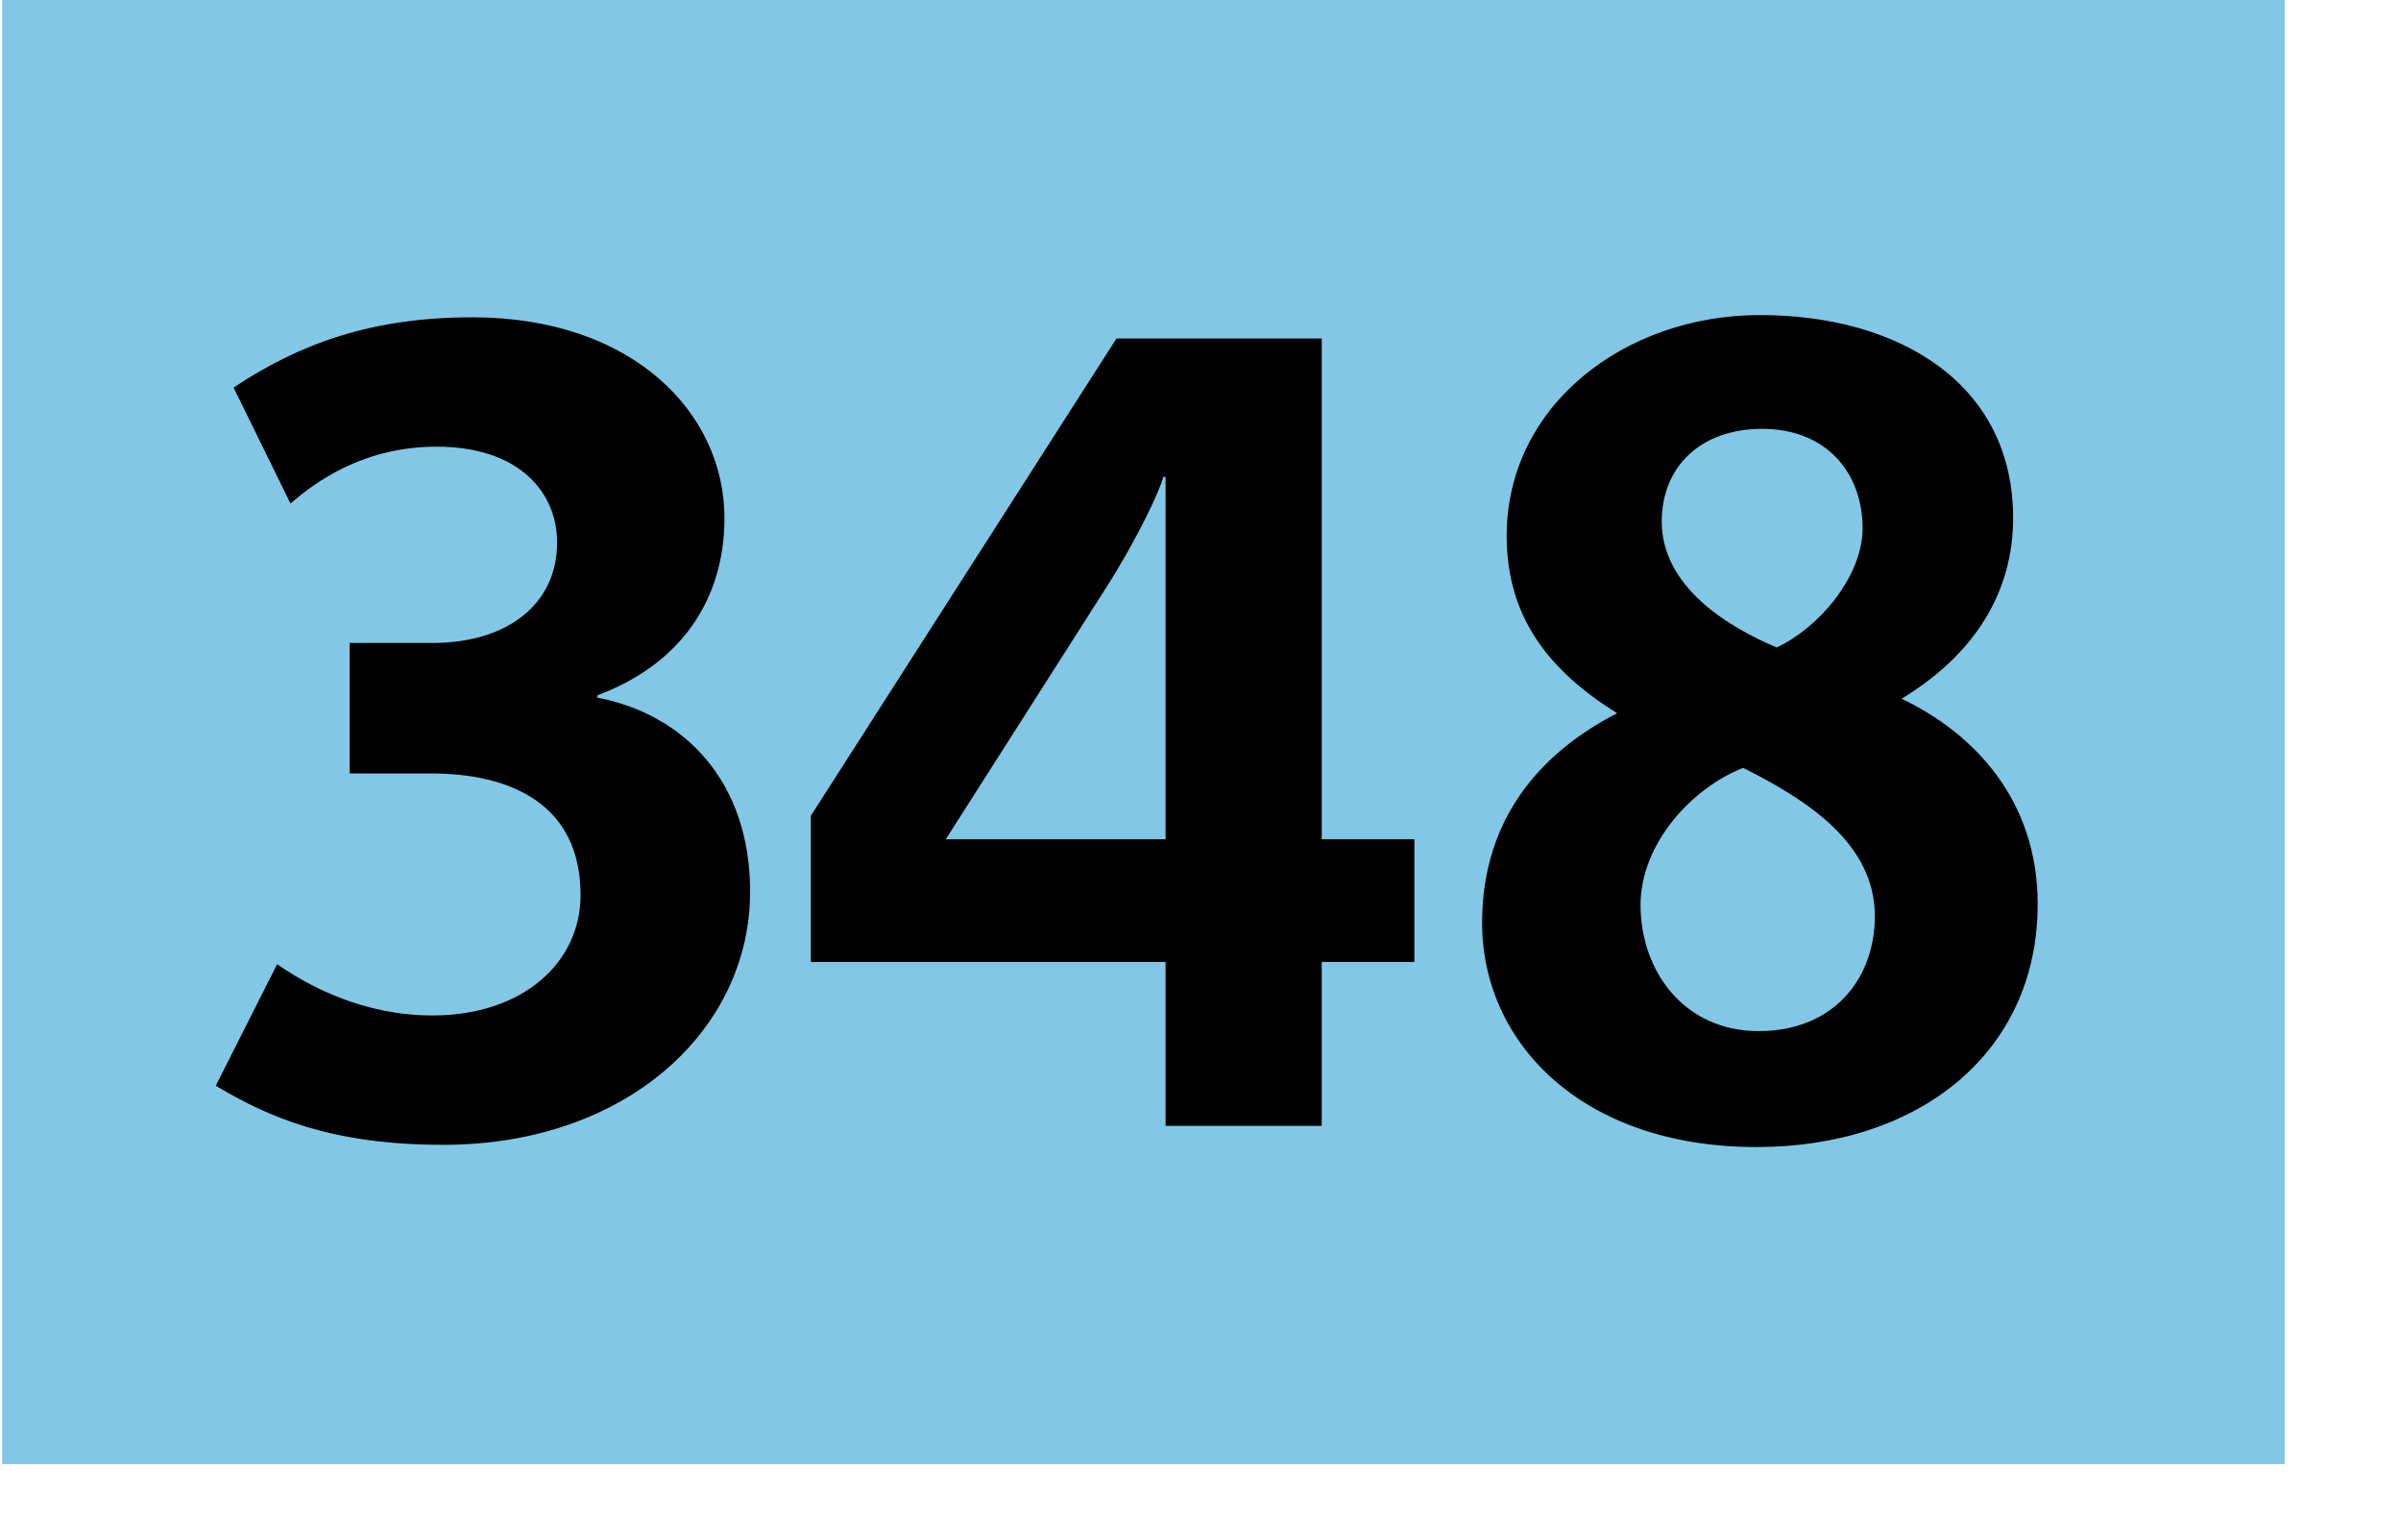 <svg xmlns="http://www.w3.org/2000/svg" width="120" height="77" viewBox="0 0 126 81"><path fill-rule="evenodd" clip-rule="evenodd" fill="#82c8e6" d="M0 0h120v77H0z"/><path d="M23.193 60.209c-5.924 0-9.209-1.466-11.966-3.108l3.226-6.394c1.76 1.231 4.634 2.698 8.153 2.698 4.81 0 7.801-2.815 7.801-6.335 0-4.751-3.637-6.394-7.86-6.394h-4.282v-6.862h4.34c4.047 0 6.569-2.112 6.569-5.279 0-2.64-1.994-5.044-6.334-5.044-3.813 0-6.334 1.818-7.684 2.991l-2.992-6.1c3.52-2.346 7.332-3.695 12.552-3.695 8.446 0 13.256 5.044 13.256 10.558 0 4.282-2.288 7.684-6.687 9.326v.117c4.575.88 8.036 4.399 8.036 10.206.002 7.274-6.508 13.315-16.128 13.315zM69.375 50.59v8.622h-8.211V50.59H42.512v-7.684l16.071-25.104h10.792v26.336h4.869v6.452h-4.869zm-8.211-25.515h-.117c-.176.704-1.35 3.226-2.992 5.807l-8.446 13.256h11.555V25.075zM92.236 60.326c-9.209 0-14.43-5.514-14.43-11.789 0-5.514 3.109-8.975 7.098-11.027-3.578-2.229-5.807-5.044-5.807-9.326 0-6.863 6.217-11.614 13.314-11.614 7.273 0 13.314 3.578 13.314 10.675 0 3.871-1.994 7.156-5.865 9.502 3.813 1.818 7.155 5.338 7.155 10.793.002 7.859-6.275 12.786-14.779 12.786zm-.705-19.942c-2.697 1.056-5.396 3.988-5.396 7.215 0 3.401 2.229 6.628 6.218 6.628 3.93 0 6.1-2.757 6.1-6.042 0-3.754-3.402-6.041-6.922-7.801zm.998-17.831c-3.227 0-5.279 1.994-5.279 4.868 0 3.402 3.402 5.514 6.041 6.628 2.171-.997 4.518-3.695 4.518-6.276 0-2.874-1.877-5.22-5.28-5.22z"/></svg>